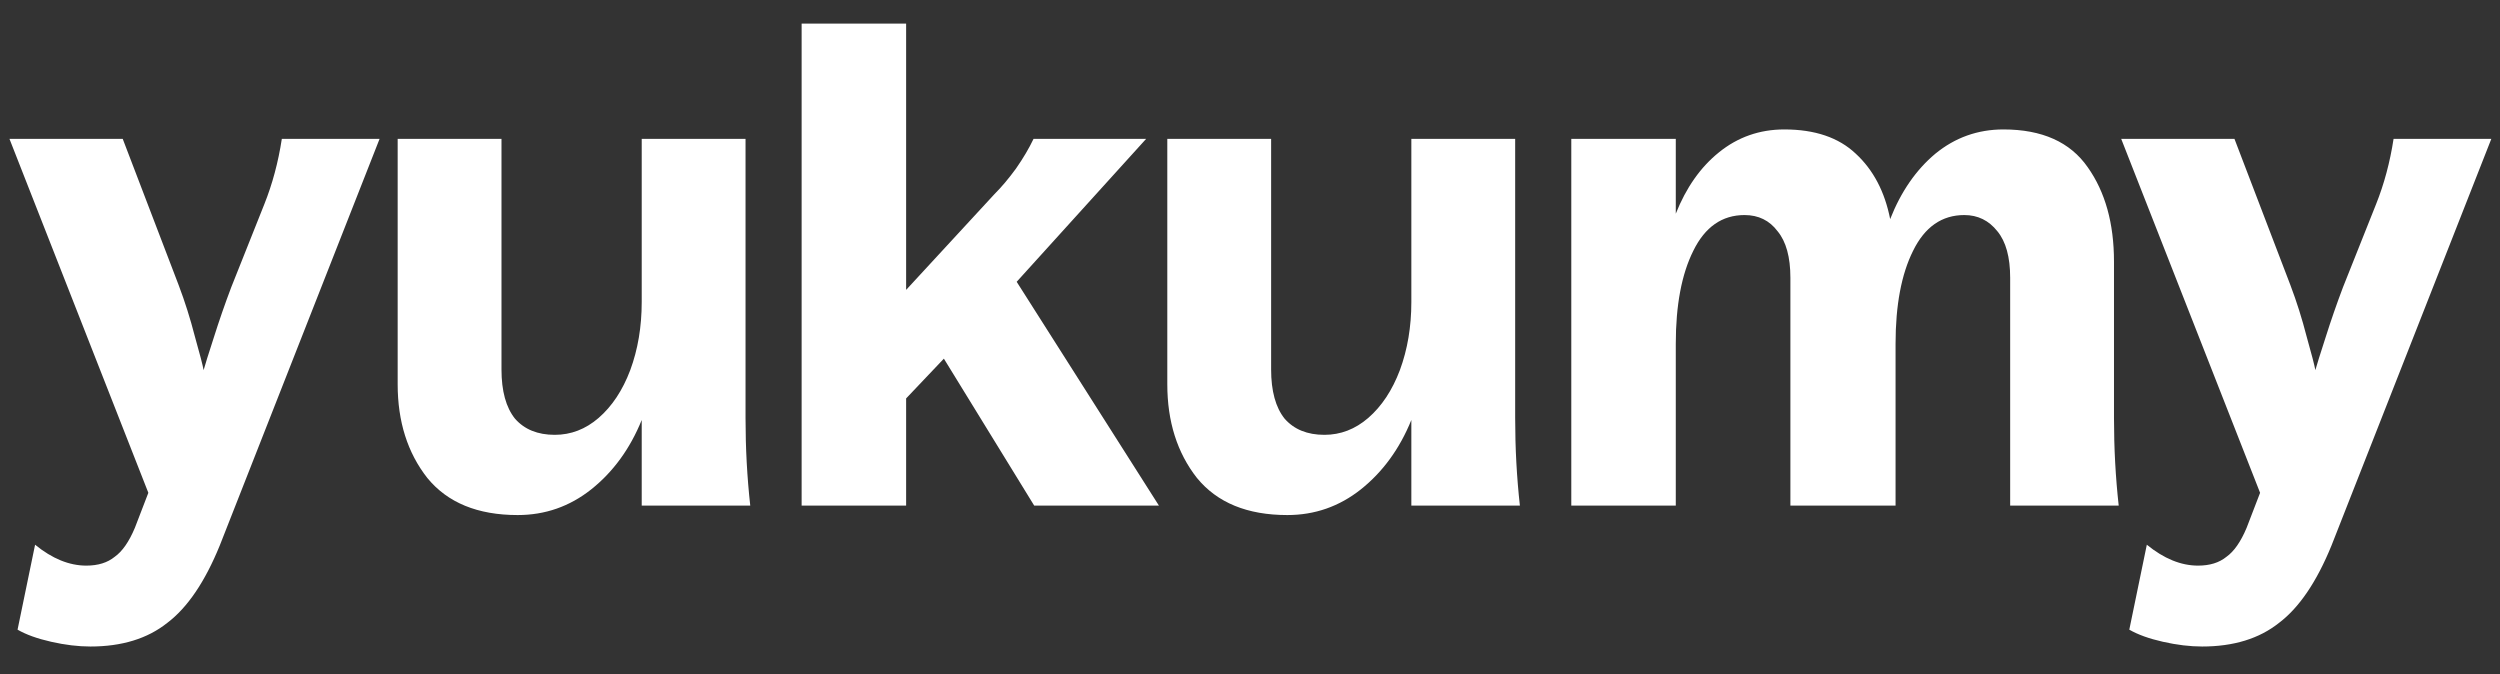 <svg width="89" height="24" viewBox="0 0 89 24" fill="none" xmlns="http://www.w3.org/2000/svg">
<rect x="0" y="0" width="89" height="24" fill="#333333" stroke="none"/>
<path d="M3.217 23.016C2.785 23.016 2.321 22.96 1.825 22.848C1.329 22.736 0.929 22.592 0.625 22.416L1.249 19.392C1.857 19.888 2.465 20.136 3.073 20.136C3.489 20.136 3.825 20.032 4.081 19.824C4.353 19.632 4.593 19.288 4.801 18.792L5.281 17.544L0.337 4.944H4.369L6.361 10.152C6.585 10.744 6.777 11.352 6.937 11.976C7.113 12.6 7.217 13 7.249 13.176C7.297 13 7.417 12.616 7.609 12.024C7.801 11.416 8.009 10.816 8.233 10.224L9.409 7.272C9.697 6.552 9.905 5.776 10.033 4.944H13.513L7.825 19.416C7.297 20.712 6.673 21.632 5.953 22.176C5.249 22.736 4.337 23.016 3.217 23.016ZM17.853 13.152C17.853 13.92 18.013 14.504 18.333 14.904C18.669 15.288 19.141 15.48 19.749 15.48C20.325 15.48 20.845 15.28 21.309 14.88C21.789 14.464 22.165 13.896 22.437 13.176C22.709 12.44 22.845 11.632 22.845 10.752V4.944H26.541V14.88C26.541 15.952 26.597 16.992 26.709 18H22.845V14.952C22.429 15.976 21.829 16.8 21.045 17.424C20.277 18.032 19.405 18.336 18.429 18.336C17.005 18.336 15.933 17.896 15.213 17.016C14.509 16.12 14.157 15.008 14.157 13.68V4.944H17.853V13.152ZM28.538 0.84H32.258V10.32L35.402 6.912C35.658 6.656 35.914 6.352 36.17 6C36.426 5.632 36.634 5.28 36.794 4.944H40.802L36.194 10.032L41.258 18H36.818L33.602 12.768L32.258 14.184V18H28.538V0.84ZM45.252 13.152C45.252 13.92 45.412 14.504 45.732 14.904C46.068 15.288 46.54 15.48 47.148 15.48C47.724 15.48 48.244 15.28 48.708 14.88C49.188 14.464 49.564 13.896 49.836 13.176C50.108 12.44 50.244 11.632 50.244 10.752V4.944H53.94V14.88C53.94 15.952 53.996 16.992 54.108 18H50.244V14.952C49.828 15.976 49.228 16.8 48.444 17.424C47.676 18.032 46.804 18.336 45.828 18.336C44.404 18.336 43.332 17.896 42.612 17.016C41.908 16.12 41.556 15.008 41.556 13.68V4.944H45.252V13.152ZM71.562 9.888C71.562 9.152 71.41 8.6 71.106 8.232C70.802 7.848 70.41 7.656 69.93 7.656C69.13 7.656 68.522 8.08 68.106 8.928C67.69 9.76 67.482 10.864 67.482 12.24V18H63.738V9.888C63.738 9.152 63.586 8.6 63.282 8.232C62.994 7.848 62.602 7.656 62.106 7.656C61.306 7.656 60.698 8.08 60.282 8.928C59.866 9.76 59.658 10.864 59.658 12.24V18H55.938V4.944H59.658V7.608C60.026 6.68 60.538 5.952 61.194 5.424C61.866 4.88 62.642 4.608 63.522 4.608C64.61 4.608 65.458 4.896 66.066 5.472C66.69 6.048 67.098 6.824 67.29 7.8C67.674 6.824 68.21 6.048 68.898 5.472C69.602 4.896 70.41 4.608 71.322 4.608C72.698 4.608 73.698 5.056 74.322 5.952C74.946 6.832 75.258 7.952 75.258 9.312V14.88C75.258 15.952 75.314 16.992 75.426 18H71.562V9.888ZM78.395 23.016C77.963 23.016 77.499 22.96 77.003 22.848C76.507 22.736 76.107 22.592 75.803 22.416L76.427 19.392C77.035 19.888 77.643 20.136 78.251 20.136C78.667 20.136 79.003 20.032 79.259 19.824C79.531 19.632 79.771 19.288 79.979 18.792L80.459 17.544L75.515 4.944H79.547L81.539 10.152C81.763 10.744 81.955 11.352 82.115 11.976C82.291 12.6 82.395 13 82.427 13.176C82.475 13 82.595 12.616 82.787 12.024C82.979 11.416 83.187 10.816 83.411 10.224L84.587 7.272C84.875 6.552 85.083 5.776 85.211 4.944H88.691L83.003 19.416C82.475 20.712 81.851 21.632 81.131 22.176C80.427 22.736 79.515 23.016 78.395 23.016Z" fill="white"/>
</svg>
